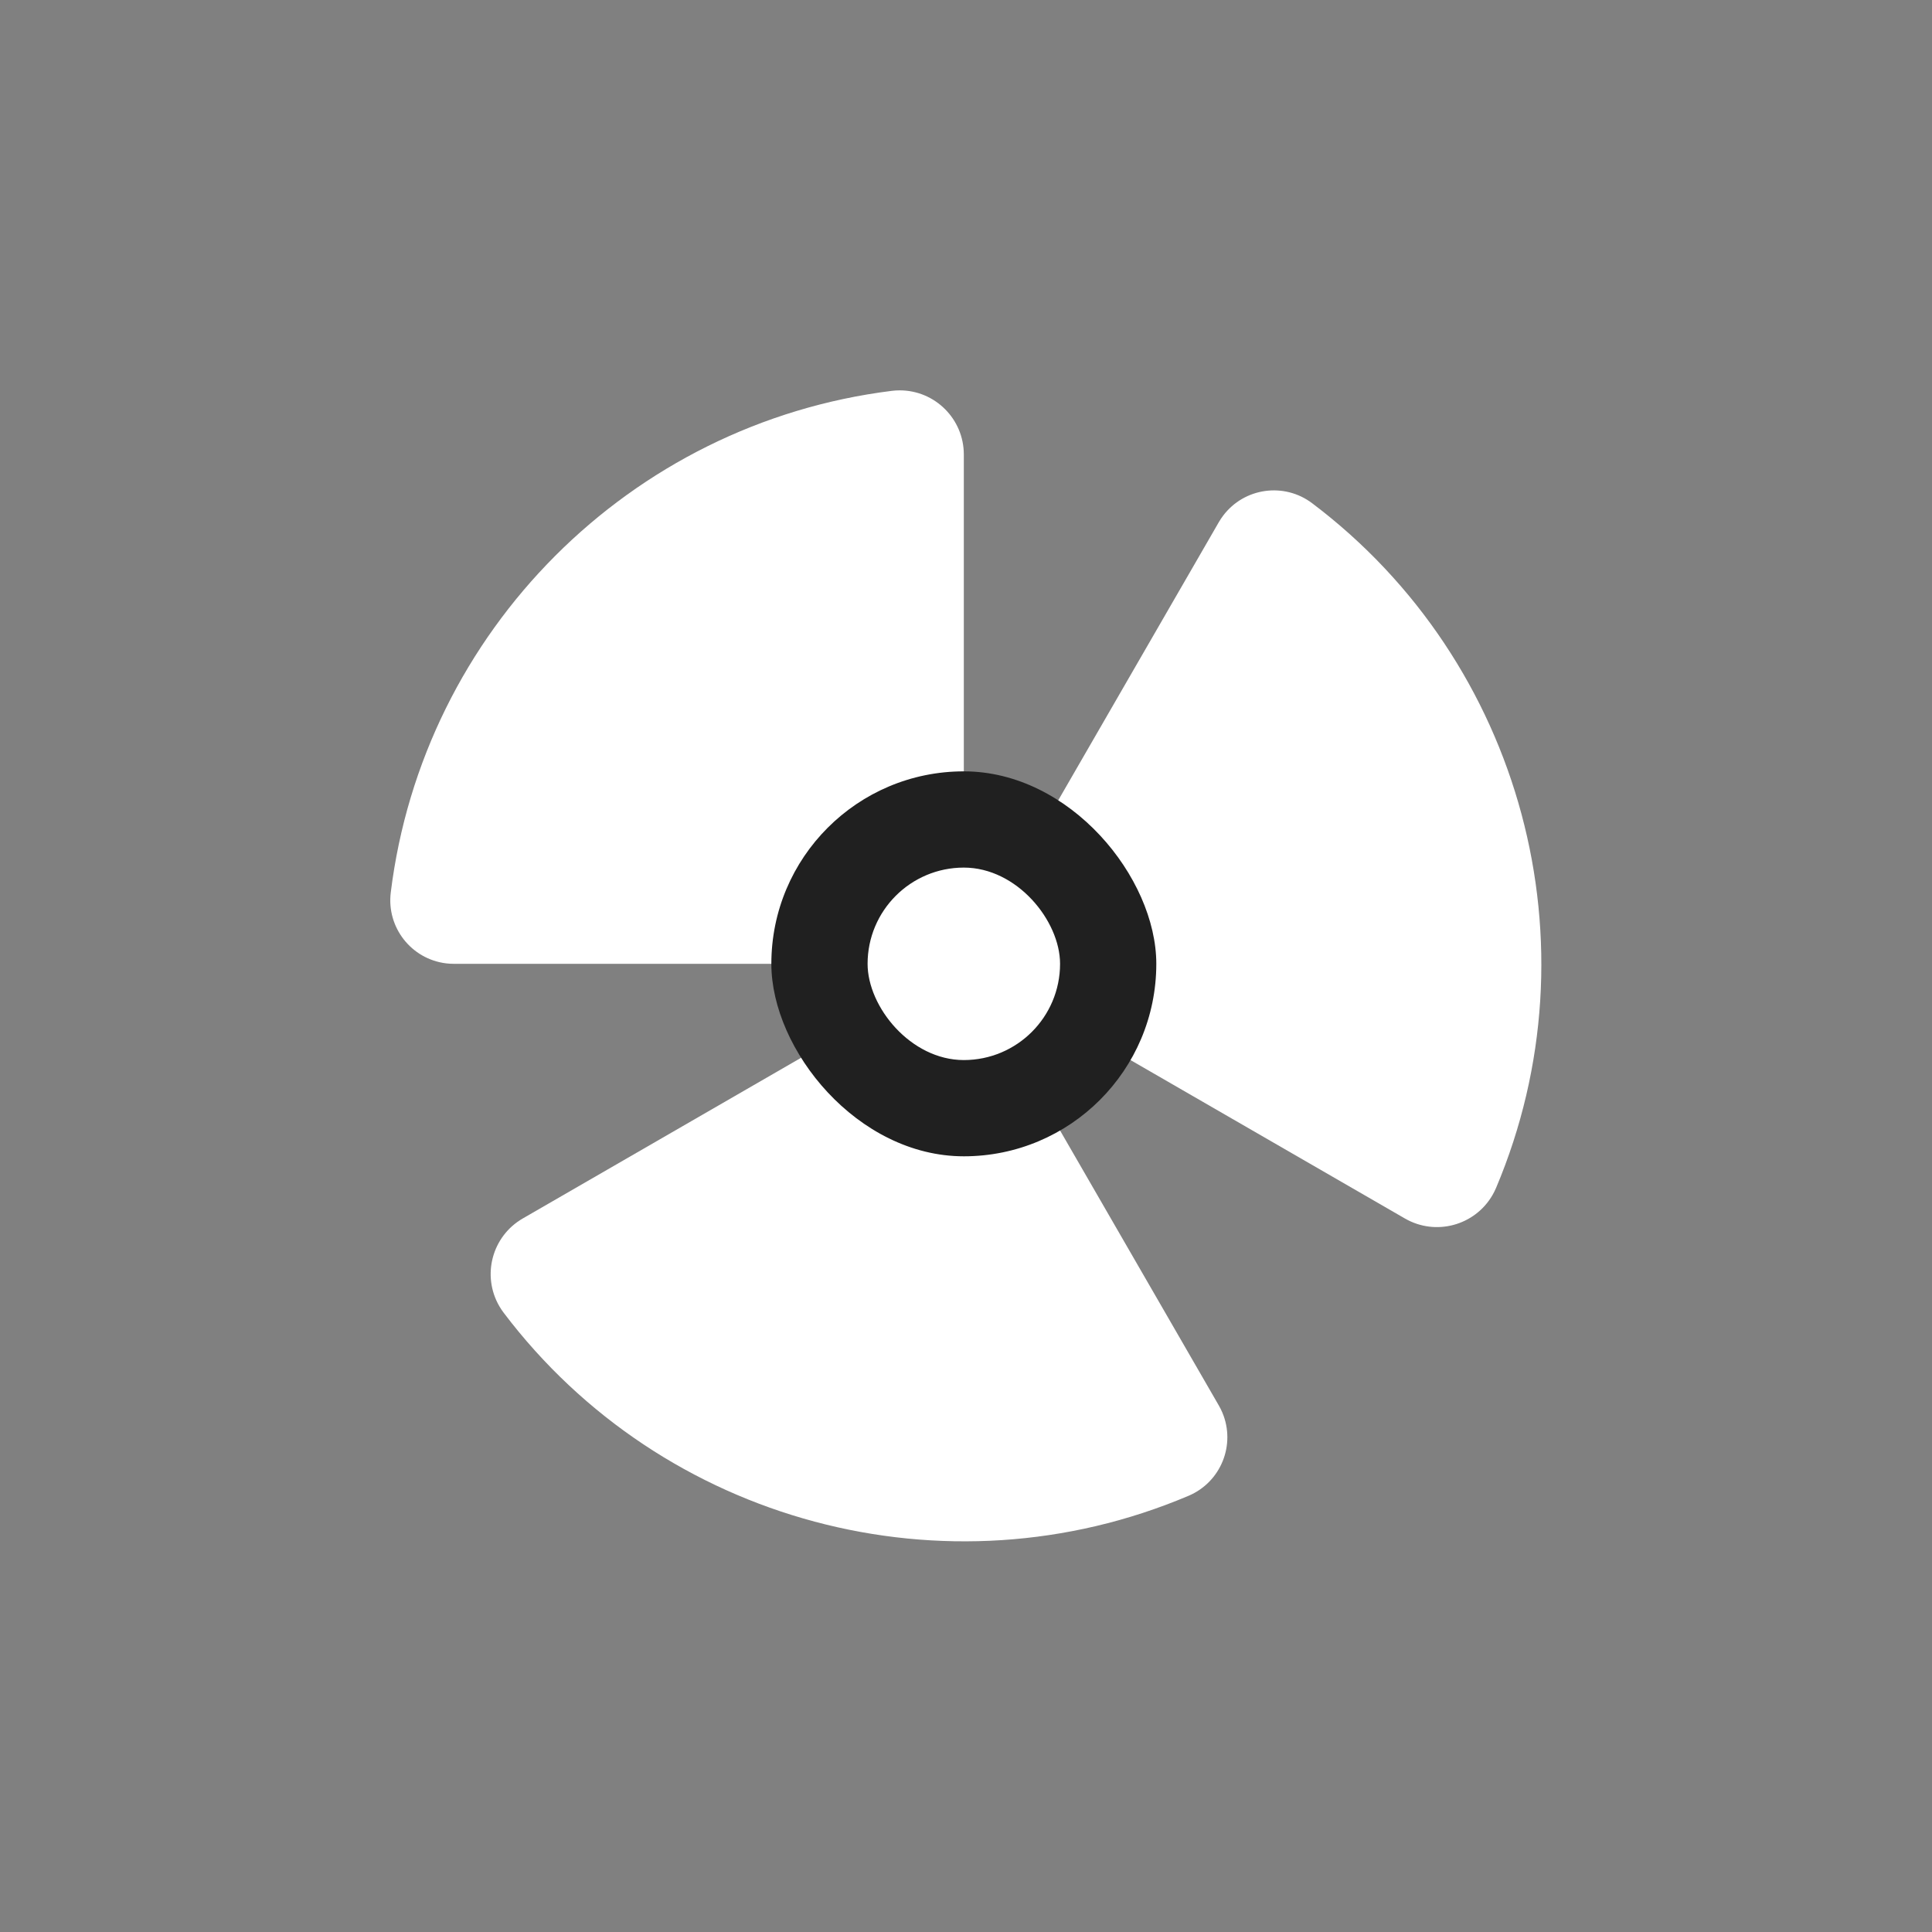 <?xml version="1.0" encoding="UTF-8"?>
<svg width="140px" height="140px" viewBox="0 0 140 140" version="1.1" xmlns="http://www.w3.org/2000/svg" xmlns:xlink="http://www.w3.org/1999/xlink">
    <rect x="0" y="0" width="140" height="140" fill="#808080" stroke="none"/>
    <title>编组 16@3x</title>
    <g id="页面-1" stroke="none" stroke-width="1" fill="none" fill-rule="evenodd">
        <g id="故障智能解析-连接指引备份-9" transform="translate(-408, -526)">
            <g id="编组-9" transform="translate(32, 496)">
                <g id="编组-17" transform="translate(346, 0)">
                    <g id="编组-16" transform="translate(30, 30)">
                        <rect id="矩形" x="0" y="0" width="140" height="140" rx="70"></rect>
                        <g id="编组-15" transform="translate(28, 28)">
                            <path d="M36.62,0.323 C36.62,0.323 36.62,0.323 36.62,0.323 C17.668,2.682 2.651,17.716 0.316,36.675 C0.316,36.675 0.316,36.675 0.316,36.675 C0.005,39.199 1.799,41.497 4.323,41.808 C4.51,41.831 4.698,41.842 4.886,41.842 C5.006,41.842 5.121,41.842 5.23,41.842 C13.366,41.842 25.57,41.842 41.842,41.842 C41.842,25.57 41.842,13.366 41.842,5.23 C41.842,5.136 41.842,5.038 41.842,4.935 C41.842,2.368 39.761,0.287 37.194,0.287 C37.002,0.287 36.81,0.299 36.62,0.323 Z" id="椭圆形" fill="#FFFFFF"></path>
                            <path d="M86.12,13.586 C86.12,13.586 86.12,13.586 86.12,13.586 C67.168,15.946 52.151,30.979 49.816,49.938 C49.816,49.938 49.816,49.938 49.816,49.938 C49.505,52.462 51.299,54.76 53.823,55.071 C54.01,55.094 54.198,55.106 54.386,55.106 C54.506,55.106 54.621,55.106 54.73,55.106 C62.866,55.106 75.07,55.106 91.342,55.106 C91.342,38.834 91.342,26.63 91.342,18.494 C91.342,18.399 91.342,18.301 91.342,18.199 C91.342,15.632 89.261,13.551 86.694,13.551 C86.502,13.551 86.31,13.563 86.12,13.586 Z" id="椭圆形" fill="#FFFFFF" transform="translate(70.421, 34.185) rotate(-240) translate(-70.421, -34.185) "></path>
                            <path d="M49.883,49.823 C49.883,49.823 49.883,49.823 49.883,49.823 C30.932,52.182 15.915,67.216 13.579,86.175 C13.579,86.175 13.579,86.175 13.579,86.175 C13.269,88.699 15.063,90.997 17.587,91.308 C17.773,91.331 17.961,91.342 18.15,91.342 C18.269,91.342 18.384,91.342 18.494,91.342 C26.63,91.342 38.834,91.342 55.106,91.342 C55.106,75.07 55.106,62.866 55.106,54.73 C55.106,54.636 55.106,54.538 55.106,54.435 C55.106,51.868 53.025,49.787 50.458,49.787 C50.266,49.787 50.074,49.799 49.883,49.823 Z" id="椭圆形备份-8" fill="#FFFFFF" transform="translate(34.185, 70.421) rotate(-120) translate(-34.185, -70.421) "></path>
                            <rect id="矩形" fill="#202020" x="27.895" y="27.895" width="27.895" height="27.895" rx="13.947"></rect>
                            <rect id="矩形" fill="#FFFFFF" x="34.869" y="34.869" width="13.947" height="13.947" rx="6.974"></rect>
                        </g>
                    </g>
                </g>
            </g>
        </g>
    </g>
</svg>
